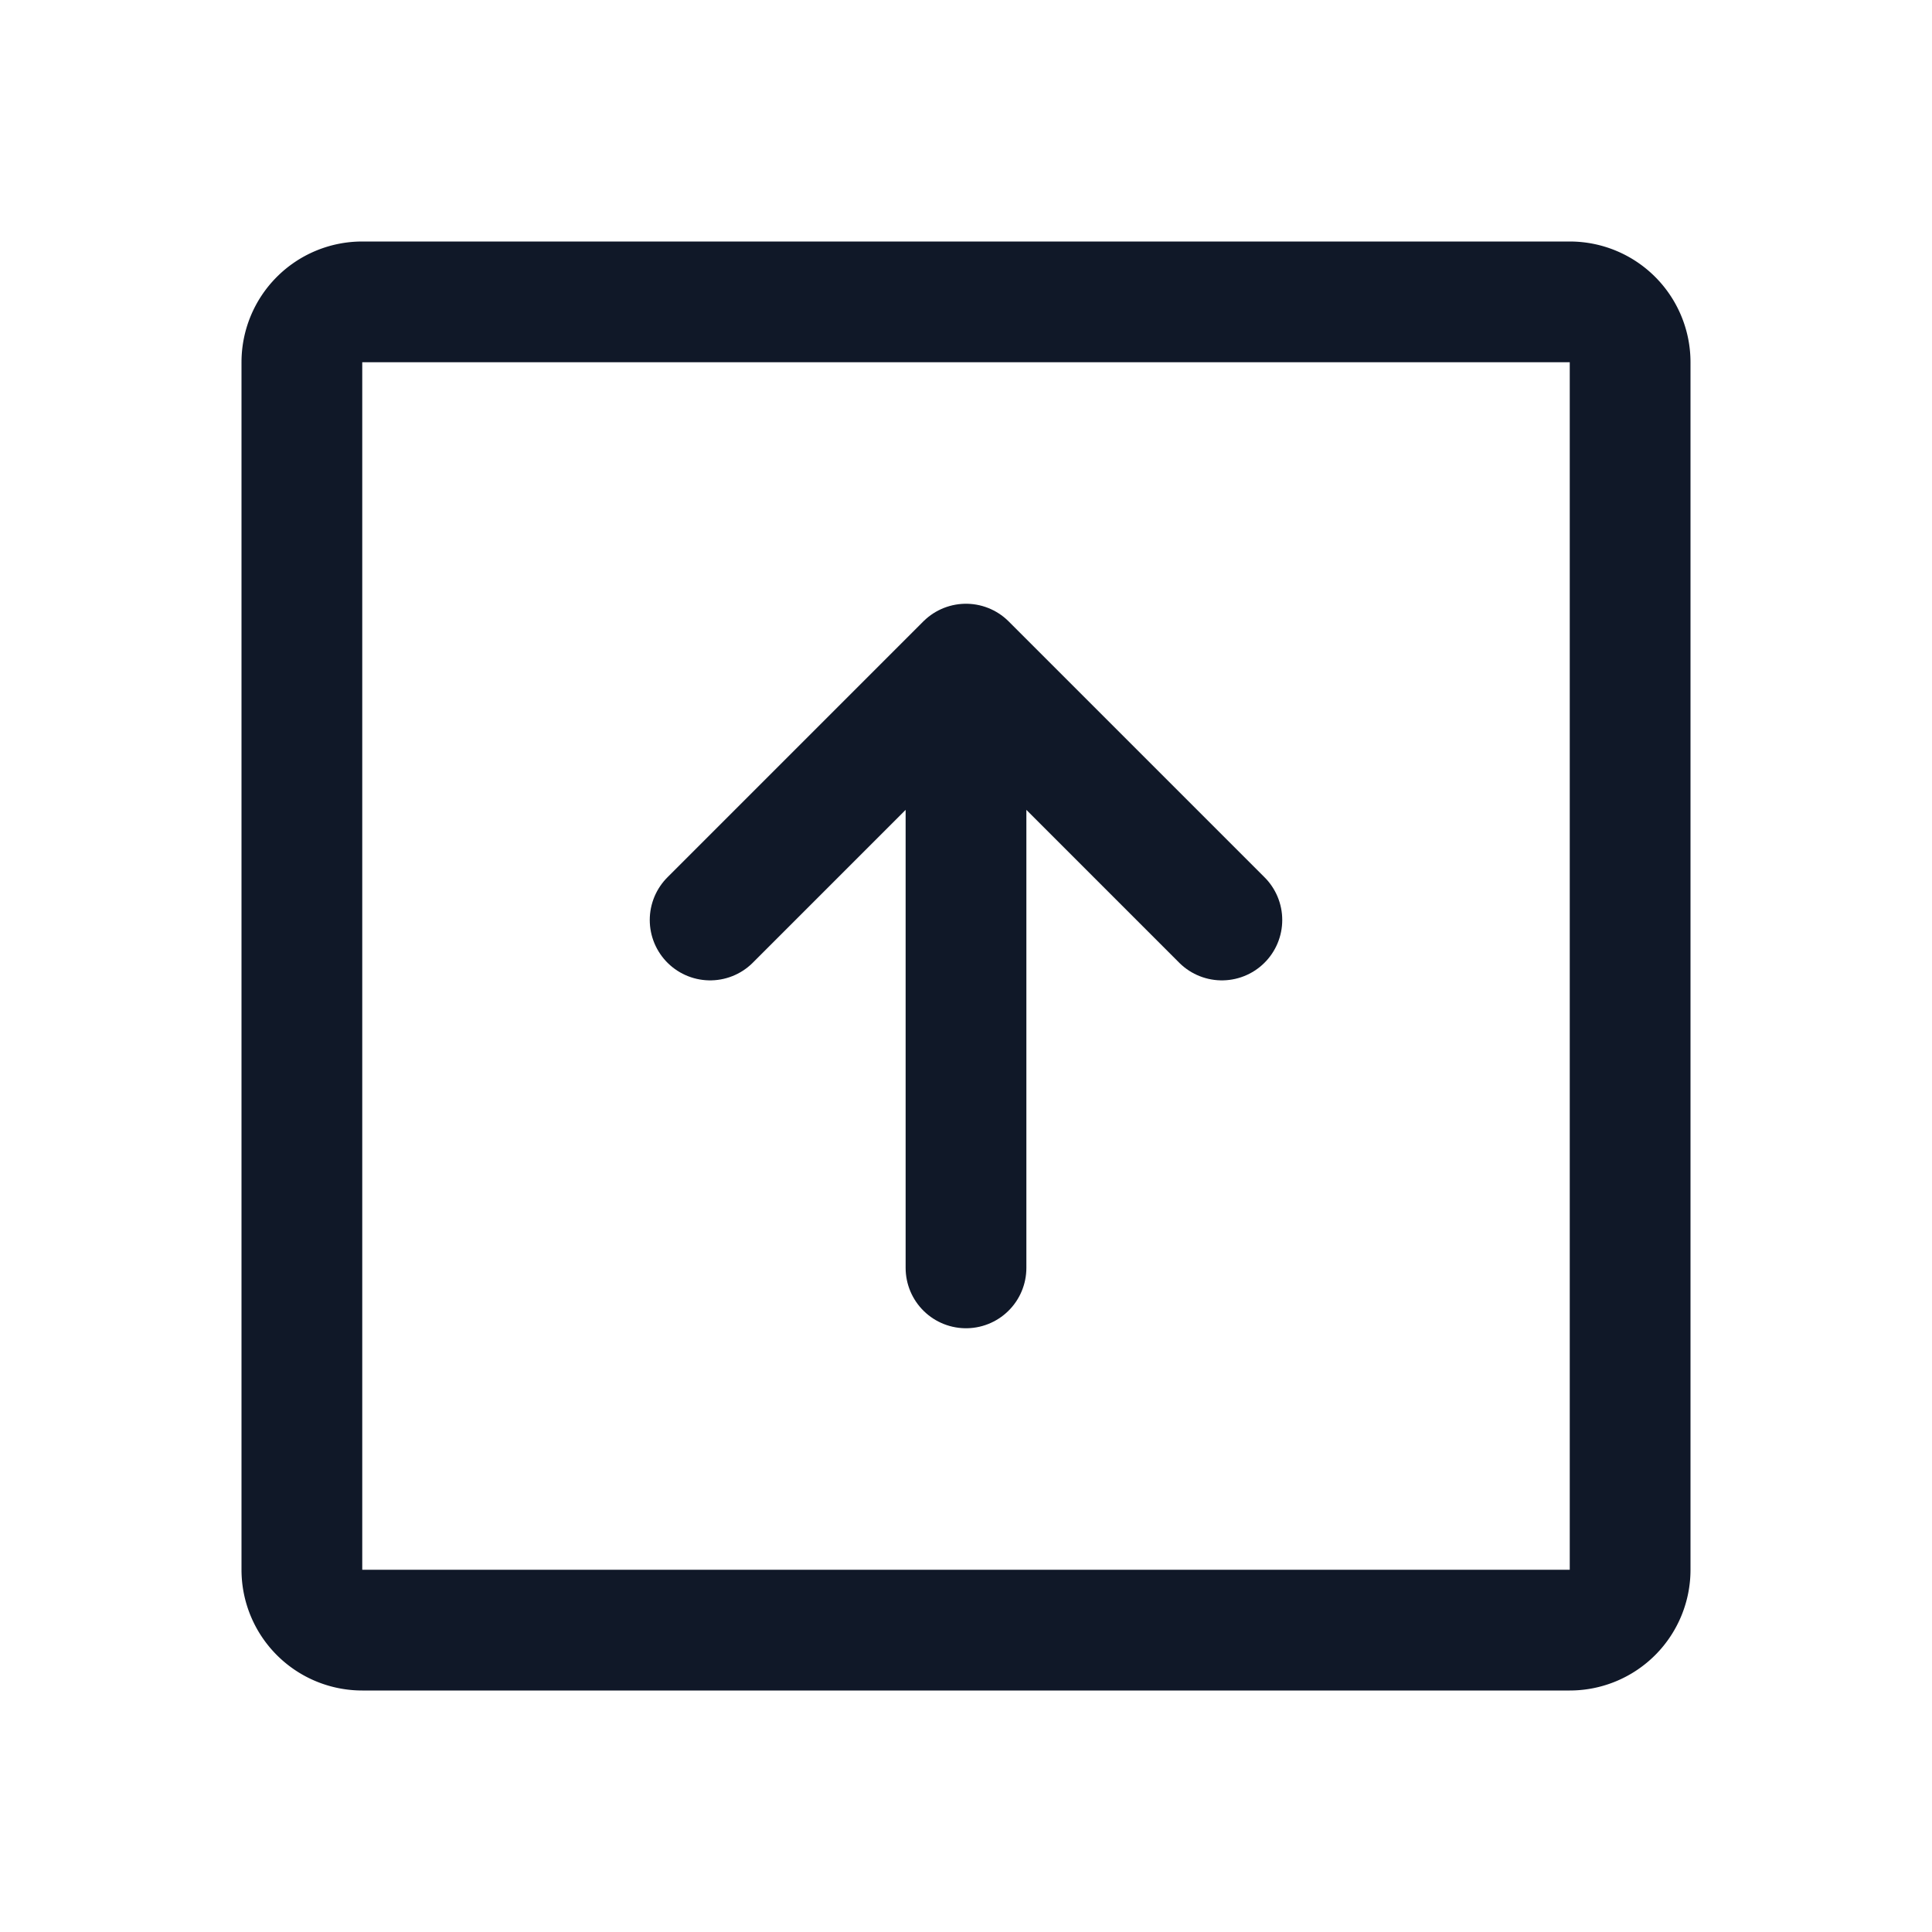 <svg xmlns="http://www.w3.org/2000/svg" width="32" height="32" fill="none" viewBox="0 0 32 32">
  <path stroke="#101828" stroke-linecap="round" stroke-linejoin="round" stroke-width="2" d="M26 5H6a1 1 0 0 0-1 1v20a1 1 0 0 0 1 1h20a1 1 0 0 0 1-1V6a1 1 0 0 0-1-1Z"/>
  <path stroke="#101828" stroke-linecap="round" stroke-linejoin="round" stroke-width="2" d="M11.762 15.238 16 11l4.238 4.238M16 21V11"/>
</svg>
